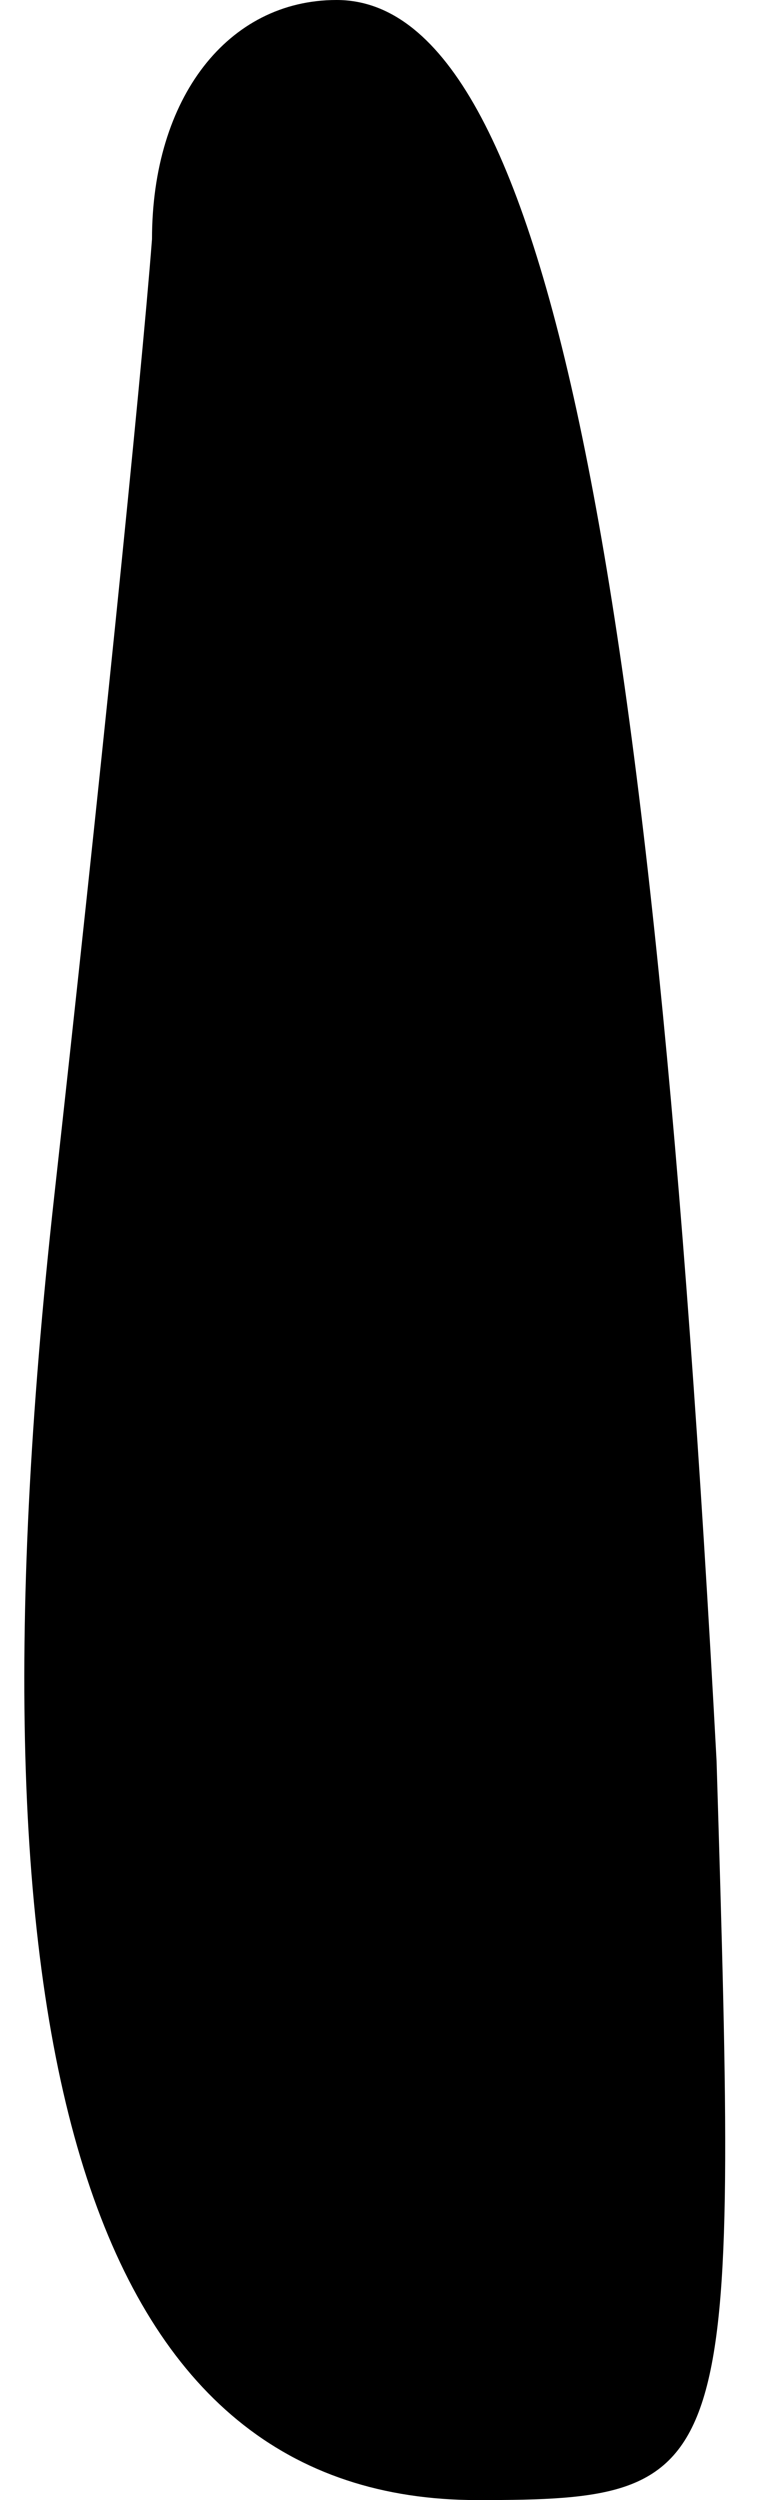 <?xml version="1.0" standalone="no"?>
<!DOCTYPE svg PUBLIC "-//W3C//DTD SVG 20010904//EN"
 "http://www.w3.org/TR/2001/REC-SVG-20010904/DTD/svg10.dtd">
<svg version="1.0" xmlns="http://www.w3.org/2000/svg"
 width="7pt" height="23pt" viewBox="0 0 7 23"
 preserveAspectRatio="xMidYMid meet">
<g transform="translate(0,23) scale(0.1,-0.1)"
fill="#000000" stroke="none">
<path fill="#000000" stroke="none" d="M14 208 c-1 -13 -5 -52 -9 -88 -9 -81
4 -120 39 -120 24 0 24 2 22 68 -6 112 -16 162 -35 162 -10 0 -17 -9 -17 -22z"/>
</g>
</svg>

